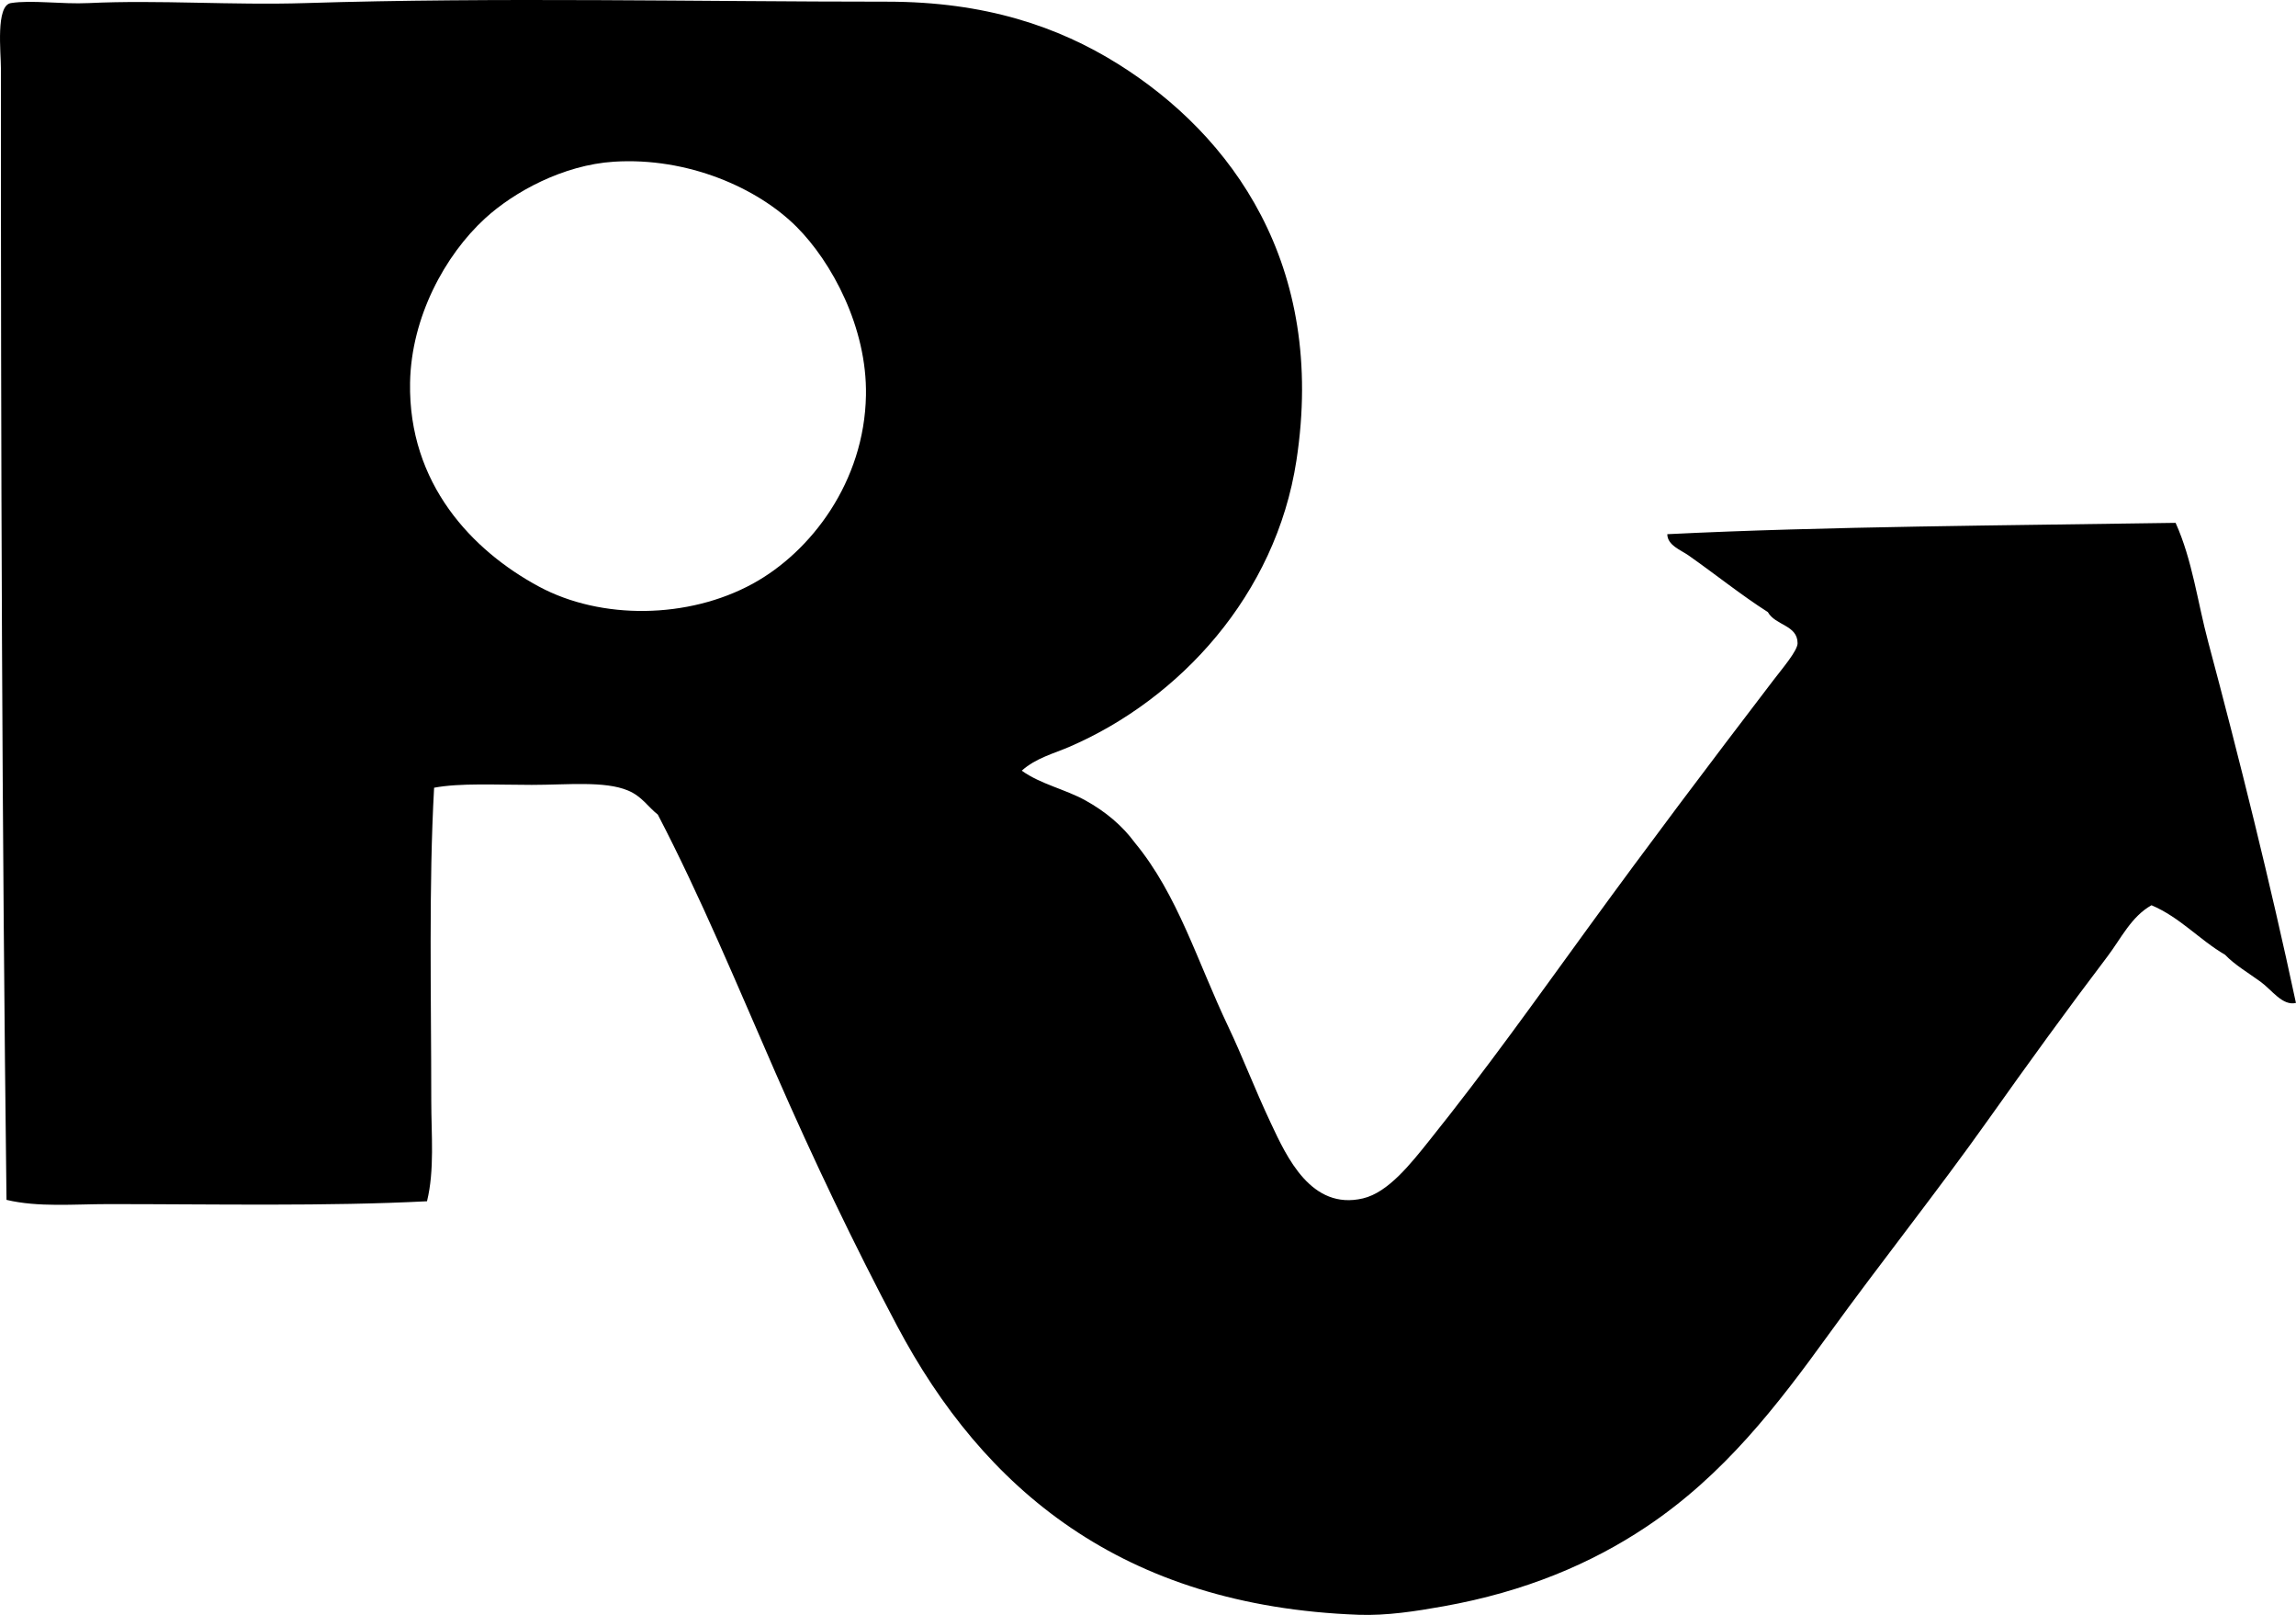 <?xml version="1.0" encoding="iso-8859-1"?>
<!-- Generator: Adobe Illustrator 19.2.0, SVG Export Plug-In . SVG Version: 6.00 Build 0)  -->
<svg version="1.1" xmlns="http://www.w3.org/2000/svg" xmlns:xlink="http://www.w3.org/1999/xlink" x="0px" y="0px"
	 viewBox="0 0 81.864 57.564" style="enable-background:new 0 0 81.864 57.564;" xml:space="preserve">
<g id="Rodinco_x5F_68">
	<path style="fill-rule:evenodd;clip-rule:evenodd;" d="M36.43,27.471c0.68,0.485,1.545,0.658,2.271,1.06
		c0.709,0.393,1.311,0.892,1.767,1.514c1.527,1.849,2.218,4.223,3.332,6.563c0.505,1.061,0.913,2.153,1.515,3.433
		c0.563,1.198,1.436,3.109,3.281,2.676c0.905-0.213,1.708-1.241,2.372-2.07c2.033-2.537,3.763-4.972,5.654-7.572
		c2.181-2.999,4.299-5.807,6.613-8.835c0.321-0.42,0.858-1.047,0.858-1.312c-0.002-0.652-0.791-0.628-1.061-1.111
		c-0.94-0.599-1.886-1.359-2.827-2.019c-0.279-0.196-0.753-0.36-0.757-0.757c5.693-0.28,12.154-0.31,18.123-0.404
		c0.598,1.322,0.78,2.815,1.161,4.24c1.113,4.164,2.219,8.605,3.13,12.873c-0.484,0.111-0.854-0.461-1.263-0.757
		c-0.438-0.318-0.928-0.606-1.262-0.959c-0.924-0.54-1.599-1.33-2.625-1.767c-0.725,0.407-1.09,1.192-1.564,1.817
		c-1.426,1.879-2.844,3.836-4.241,5.806c-1.838,2.591-3.831,5.085-5.704,7.673c-1.845,2.55-3.734,5.013-6.512,6.866
		c-1.945,1.297-4.3,2.306-7.22,2.827c-0.994,0.178-2.031,0.339-3.028,0.303c-8.46-0.312-13.383-4.501-16.457-10.298
		c-1.527-2.88-2.981-5.923-4.342-9.037c-1.361-3.115-2.669-6.267-4.189-9.187c-0.345-0.27-0.566-0.651-1.061-0.858
		c-0.834-0.35-2.159-0.202-3.433-0.202c-1.279,0-2.55-0.073-3.483,0.101c-0.194,3.488-0.102,7.369-0.101,11.157
		c0,1.214,0.122,2.467-0.152,3.584c-3.559,0.184-7.577,0.101-11.357,0.101c-1.243,0-2.503,0.119-3.636-0.151
		C0.071,29.578,0.03,16.165,0.033,2.432c0-0.565-0.191-2.235,0.354-2.322c0.737-0.119,1.808,0.046,2.776,0
		c2.504-0.119,5.107,0.082,7.724,0c6.835-0.214,13.97-0.05,20.748-0.05c3.491,0,6.093,0.886,8.229,2.221
		c4.05,2.532,7.432,7.152,6.36,14.135c-0.735,4.798-4.169,8.503-8.077,10.197C37.584,26.857,36.936,27.018,36.43,27.471z
		 M17.297,7.783c-1.433,1.311-2.634,3.525-2.676,5.856c-0.064,3.606,2.219,5.991,4.594,7.269c2.222,1.196,5.325,1.155,7.623-0.101
		c2.081-1.137,3.983-3.635,4.038-6.714c0.044-2.42-1.221-4.754-2.473-6.007c-1.396-1.396-3.89-2.488-6.513-2.322
		C20.08,5.879,18.328,6.839,17.297,7.783z"/>
</g>
<g id="Layer_1">
</g>
</svg>
